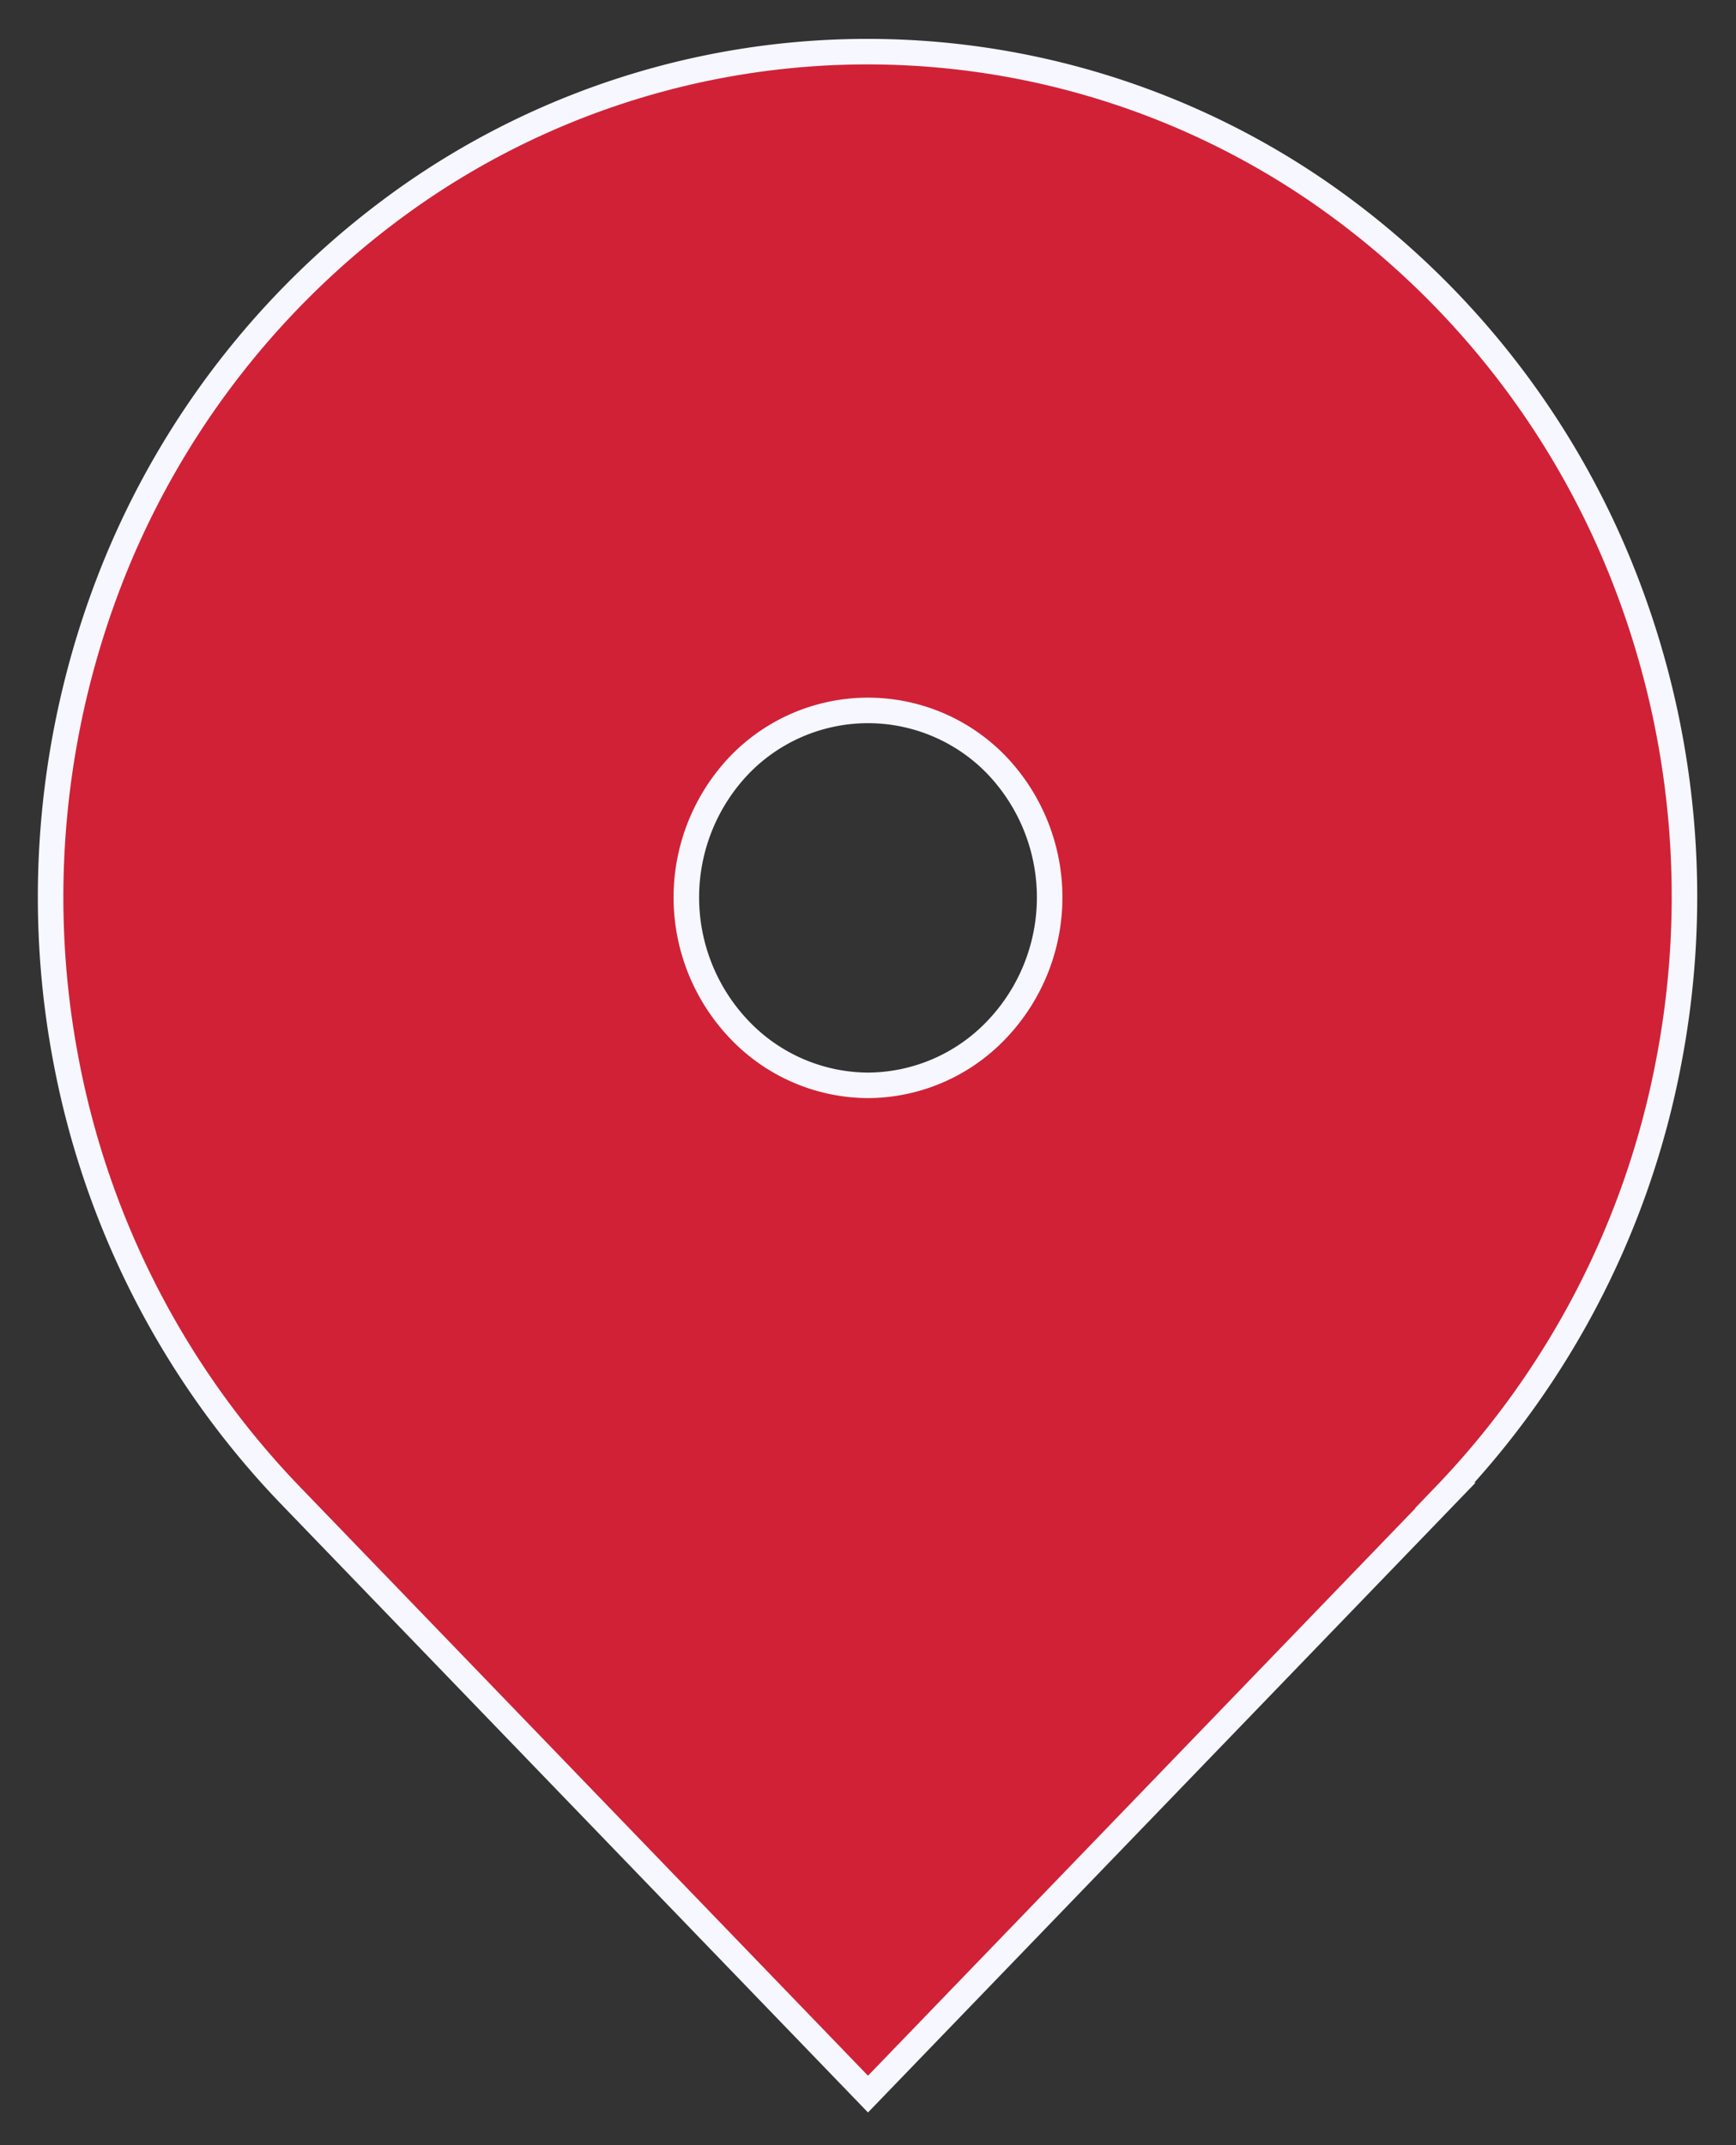 <svg xmlns="http://www.w3.org/2000/svg" viewBox="0 0 34 42"><rect x="0" y="0" width="34" height="42" fill="#333333" stroke="none"/><path fill="#D12136" stroke="#F6F7FF" stroke-width=".5" d="M28.31 29.28 17 41 5.69 29.28A16.76 16.76 0 0 1 1.3 20.8c-.62-3.21-.3-6.54.9-9.57a16.46 16.46 0 0 1 5.9-7.44 15.61 15.61 0 0 1 17.78 0 16.46 16.46 0 0 1 5.9 7.44 17.12 17.12 0 0 1 .9 9.57 16.76 16.76 0 0 1-4.38 8.48ZM17 21.25a3.5 3.5 0 0 0 2.51-1.08 3.75 3.75 0 0 0 0-5.2 3.5 3.5 0 0 0-5.02 0 3.75 3.75 0 0 0 0 5.2A3.5 3.5 0 0 0 17 21.25Z"/></svg>
